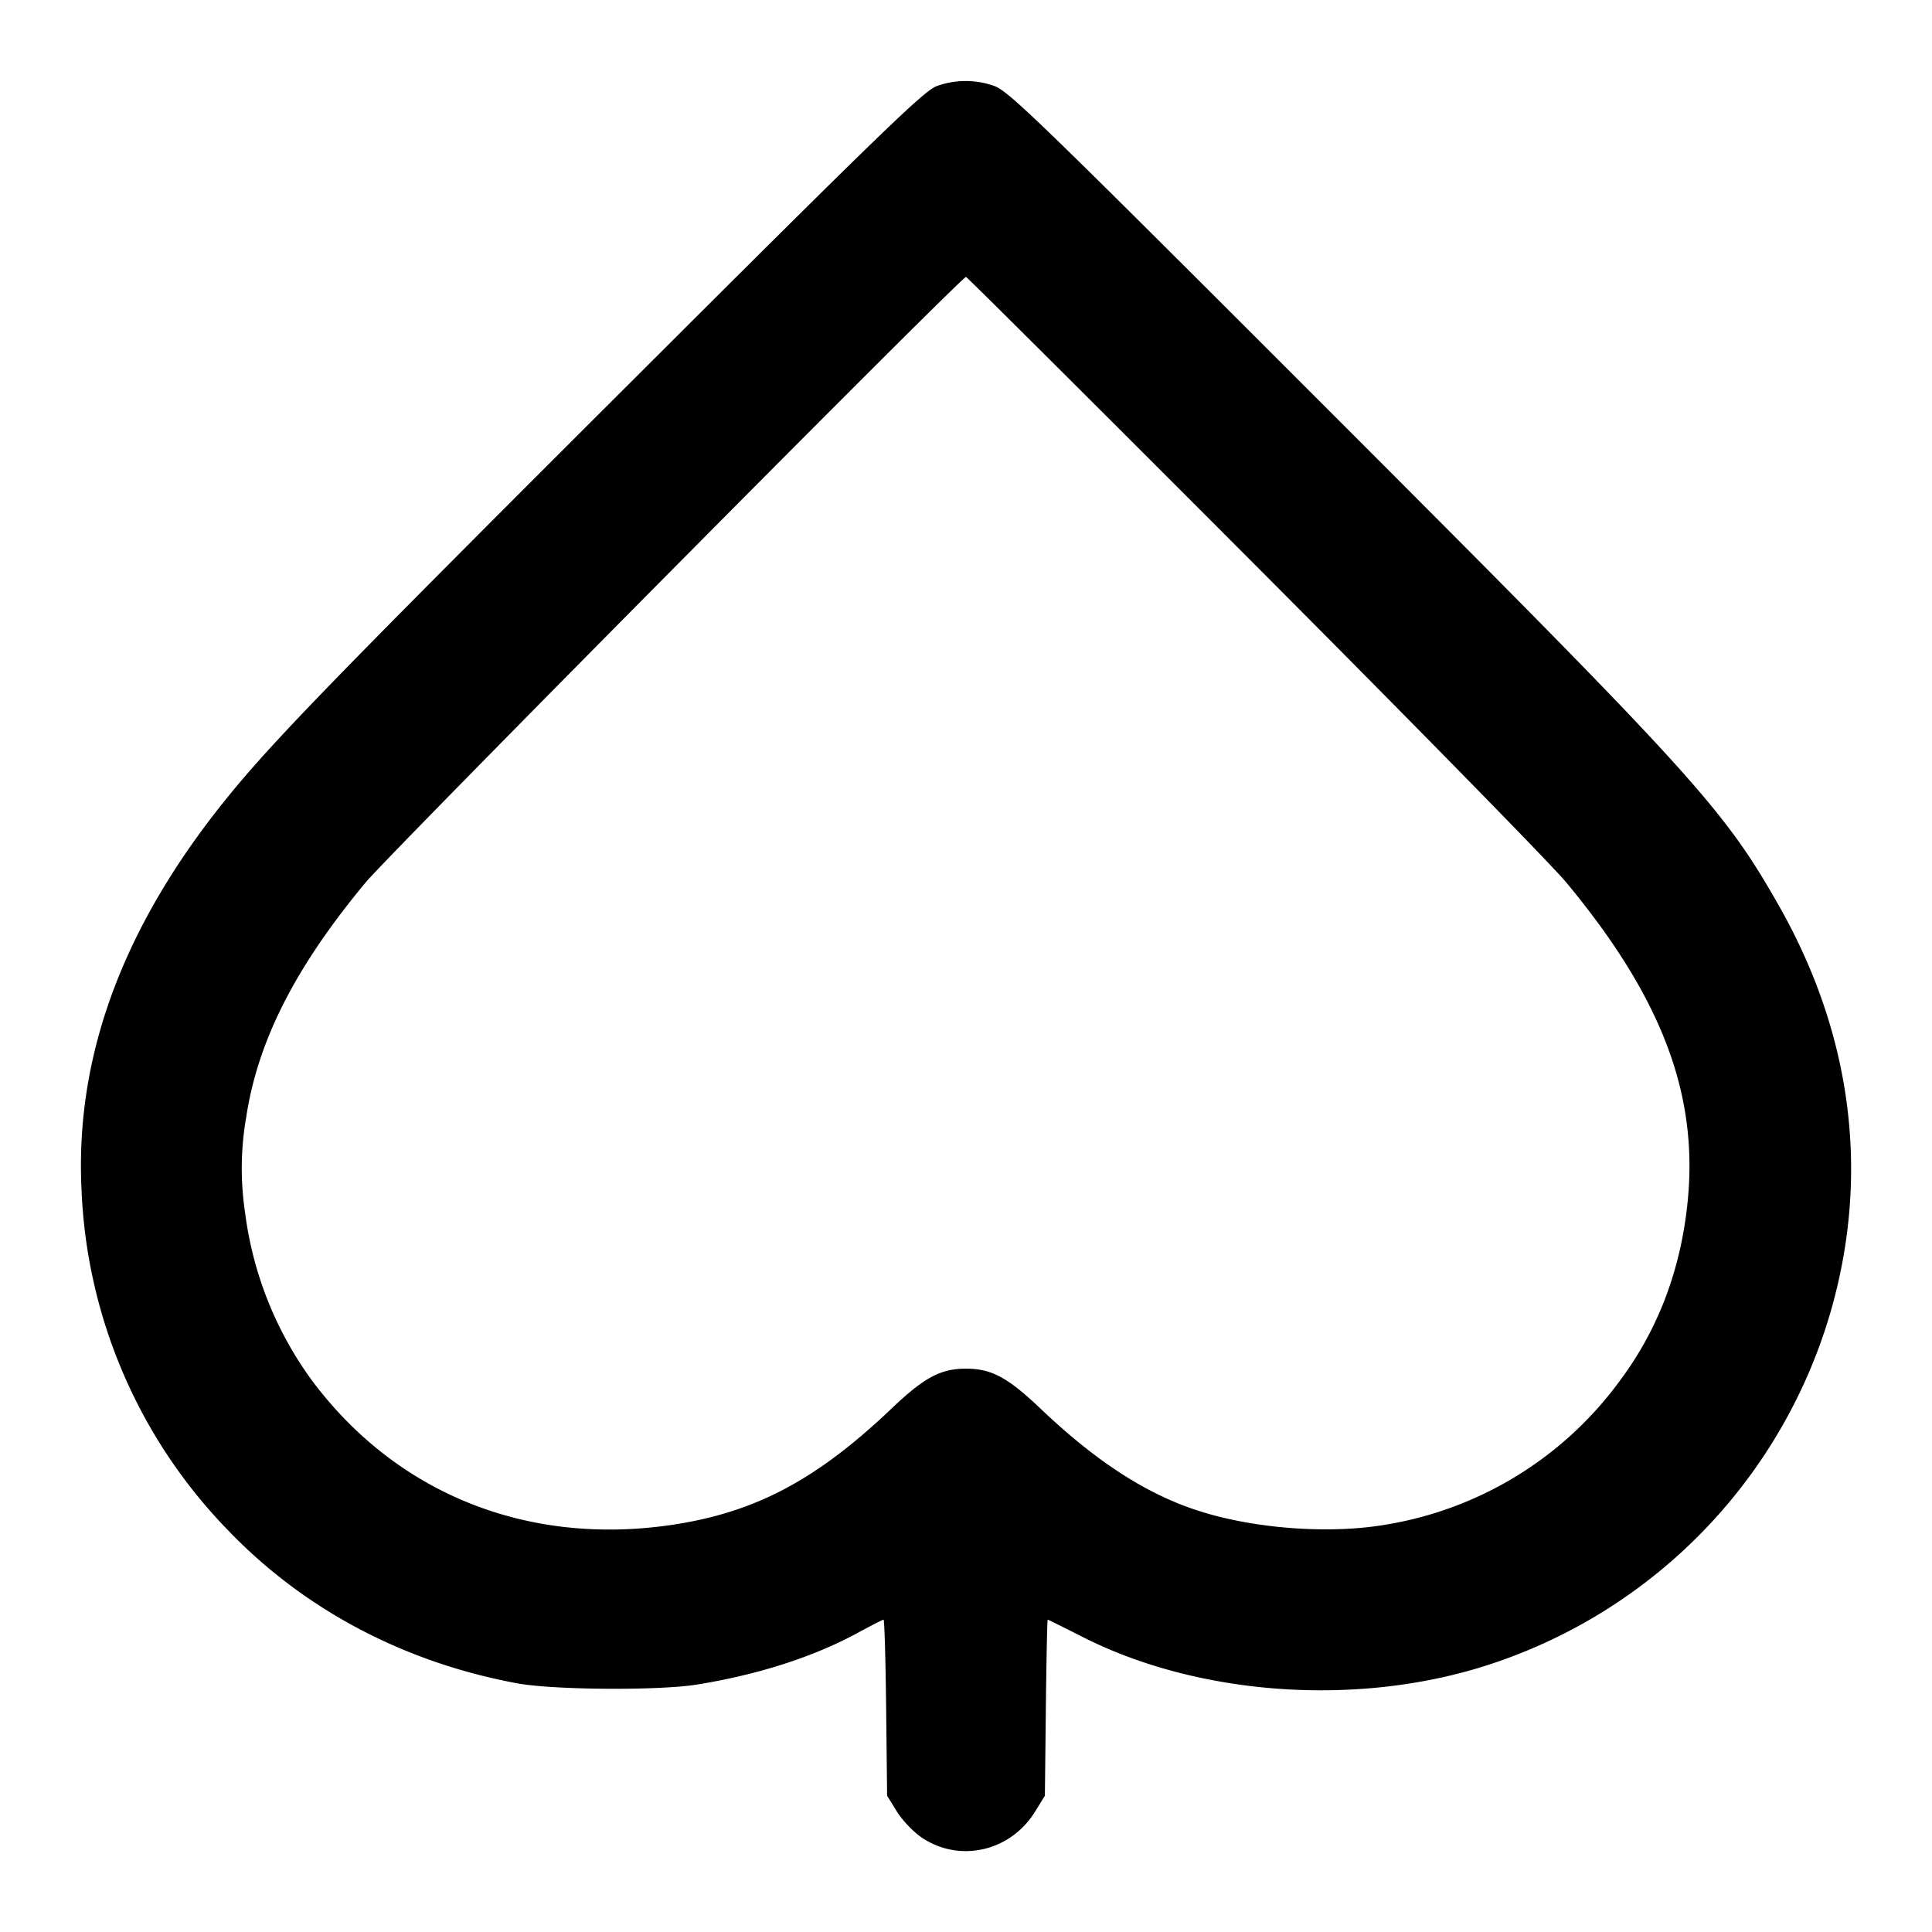 <svg xmlns="http://www.w3.org/2000/svg" width="24" height="24" fill="none" stroke="currentColor" stroke-linecap="round" stroke-linejoin="round" stroke-width="2"><path fill="#000" fill-rule="evenodd" stroke="none" d="M11.64 1.068c-.156.053-.67.551-3.872 3.747-3.68 3.673-4.409 4.424-4.987 5.145-1.259 1.57-1.845 3.161-1.769 4.8a6.44 6.44 0 0 0 1.826 4.255c.941.979 2.178 1.634 3.582 1.895.449.084 1.765.093 2.24.016.769-.125 1.454-.346 2.008-.649.159-.086.297-.157.308-.157s.025.492.032 1.093l.012 1.094.121.196c.068.11.205.253.311.325.471.316 1.102.171 1.407-.325l.121-.196.012-1.094c.007-.601.017-1.093.023-1.093s.199.096.43.213c1.389.706 3.274.863 4.856.406a6.52 6.52 0 0 0 4.438-4.438c.494-1.707.271-3.45-.647-5.061-.686-1.205-1.047-1.602-5.588-6.145-3.639-3.64-3.98-3.971-4.161-4.03a1.06 1.06 0 0 0-.703.003m3.924 5.922c1.948 1.953 3.699 3.739 3.891 3.97 1.172 1.411 1.633 2.603 1.514 3.92-.078.859-.36 1.618-.84 2.263a4.5 4.5 0 0 1-2.904 1.795c-.692.121-1.618.056-2.311-.162-.656-.205-1.291-.613-1.992-1.281-.405-.385-.607-.493-.922-.493s-.517.108-.922.493c-.931.887-1.692 1.291-2.721 1.446-1.801.27-3.434-.384-4.486-1.798a4.5 4.5 0 0 1-.827-2.083 3.7 3.7 0 0 1 .014-1.18c.145-.952.61-1.867 1.486-2.92.304-.365 7.398-7.52 7.456-7.52.012 0 1.616 1.598 3.564 3.55"/></svg>